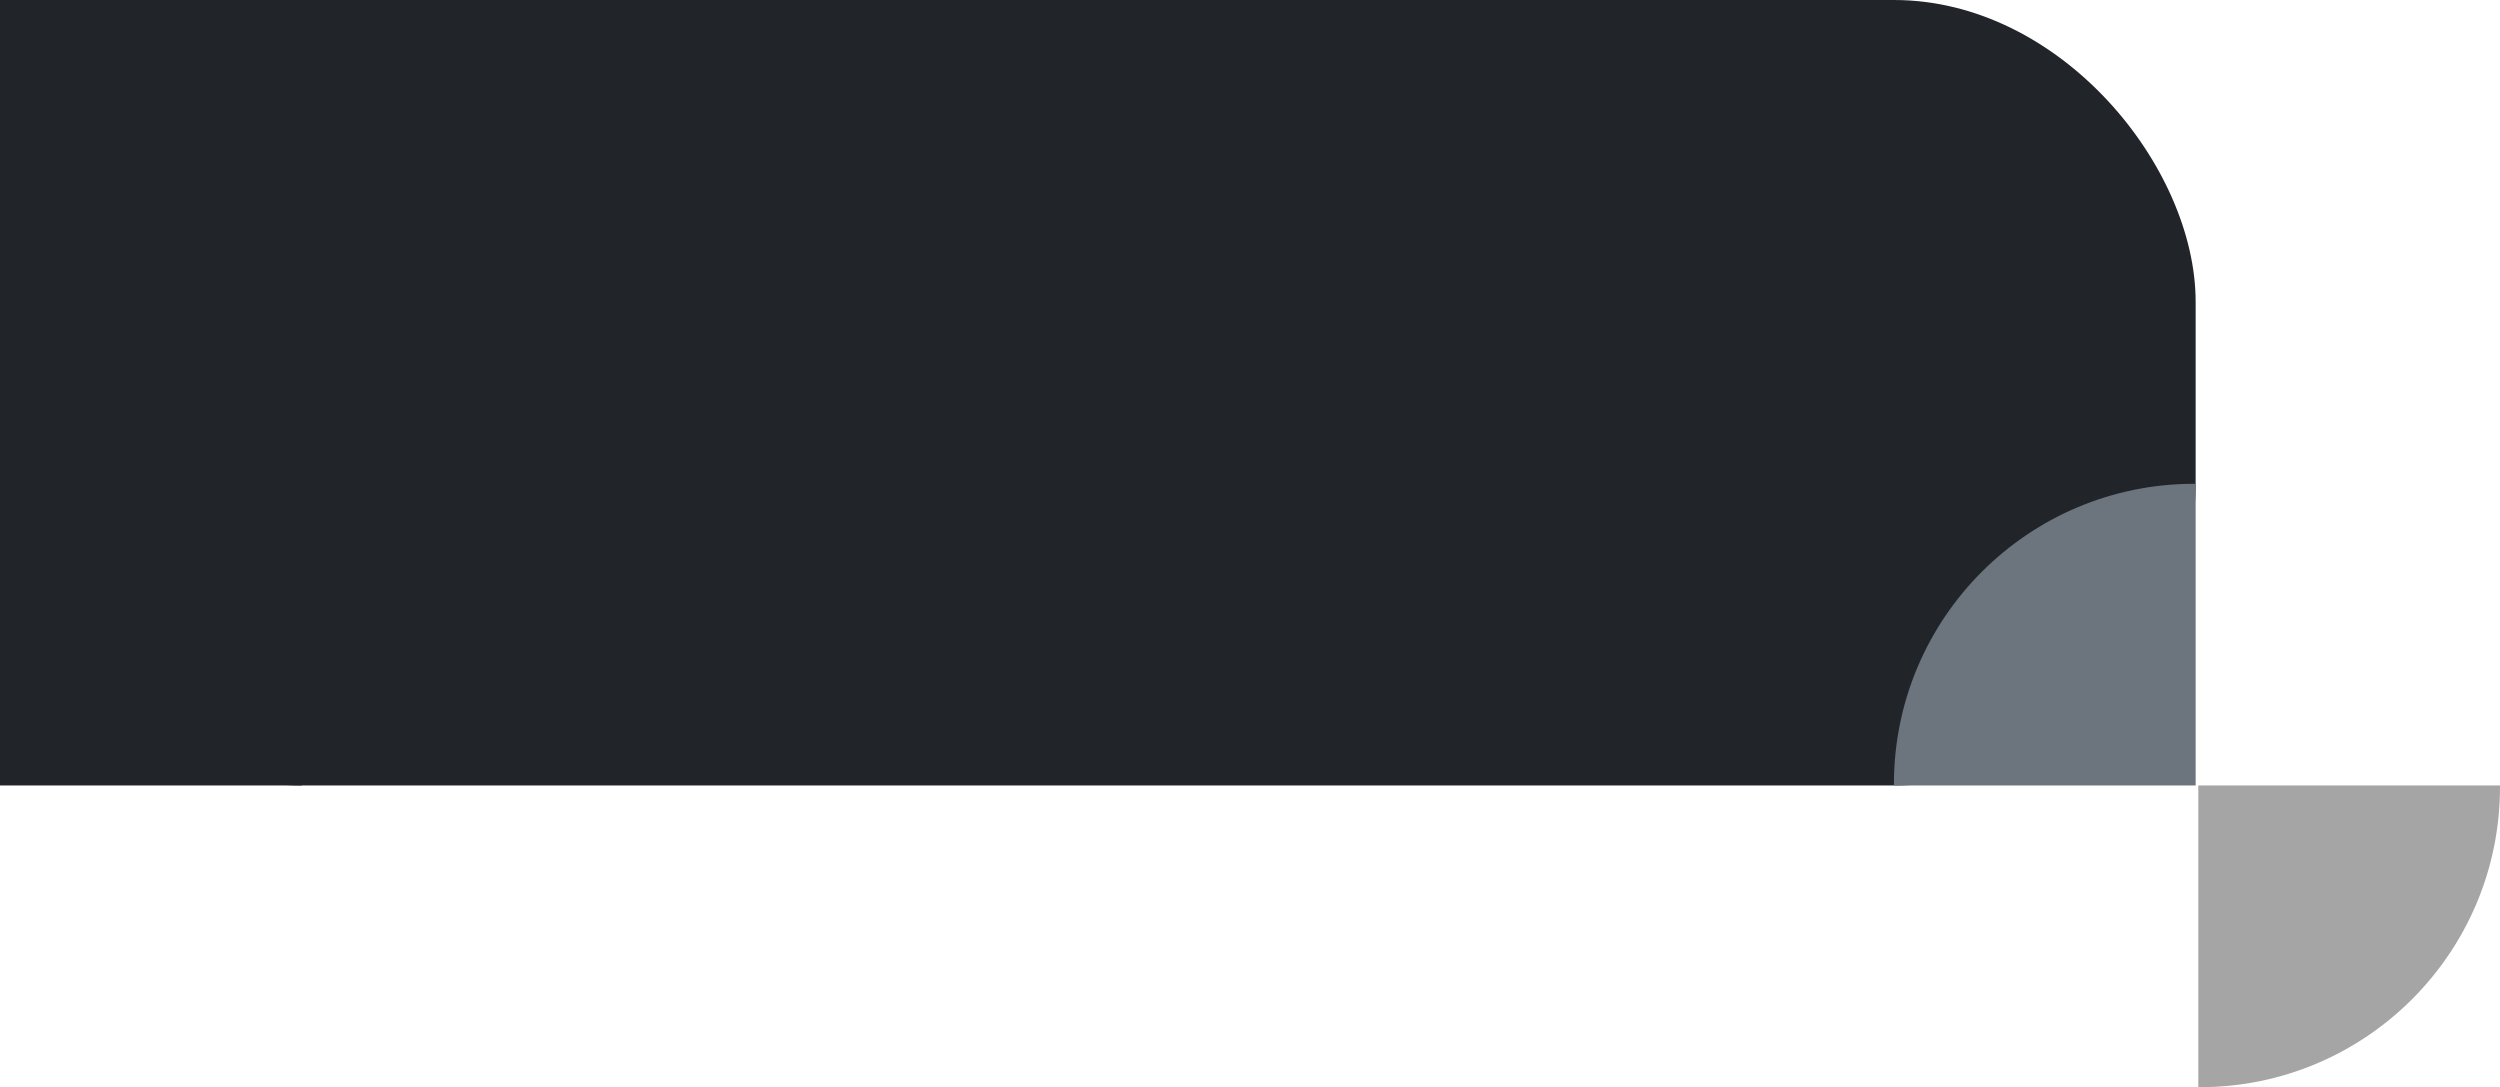 <svg xmlns="http://www.w3.org/2000/svg" width="1881" height="818" viewBox="0 0 1881 818">
  <g id="box_descargar" transform="translate(0 -3326)">
    <rect id="Rectángulo_38" data-name="Rectángulo 38" width="1652" height="591" rx="227" transform="translate(0 3326)" fill="#212529"/>
    <path id="Trazado_134" data-name="Trazado 134" d="M0,0V227H227v-1.067C227,101.153,125.847,0,1.067,0Z" transform="translate(1425 3917) rotate(-90)" fill="#6c757d"/>
    <path id="Trazado_148" data-name="Trazado 148" d="M0,0V227H227v-1.067C227,101.153,125.847,0,1.067,0Z" transform="translate(227 3326) rotate(90)" fill="#212529"/>
    <path id="Trazado_149" data-name="Trazado 149" d="M0,227V0H227V1.067C227,125.846,125.847,227,1.067,227Z" transform="translate(0 3917) rotate(-90)" fill="#212529"/>
    <path id="Trazado_135" data-name="Trazado 135" d="M0,0V227H227v-1.067C227,101.153,125.847,0,1.067,0Z" transform="translate(1881 3917) rotate(90)" fill="#a5a5a5"/>
  </g>
</svg>
